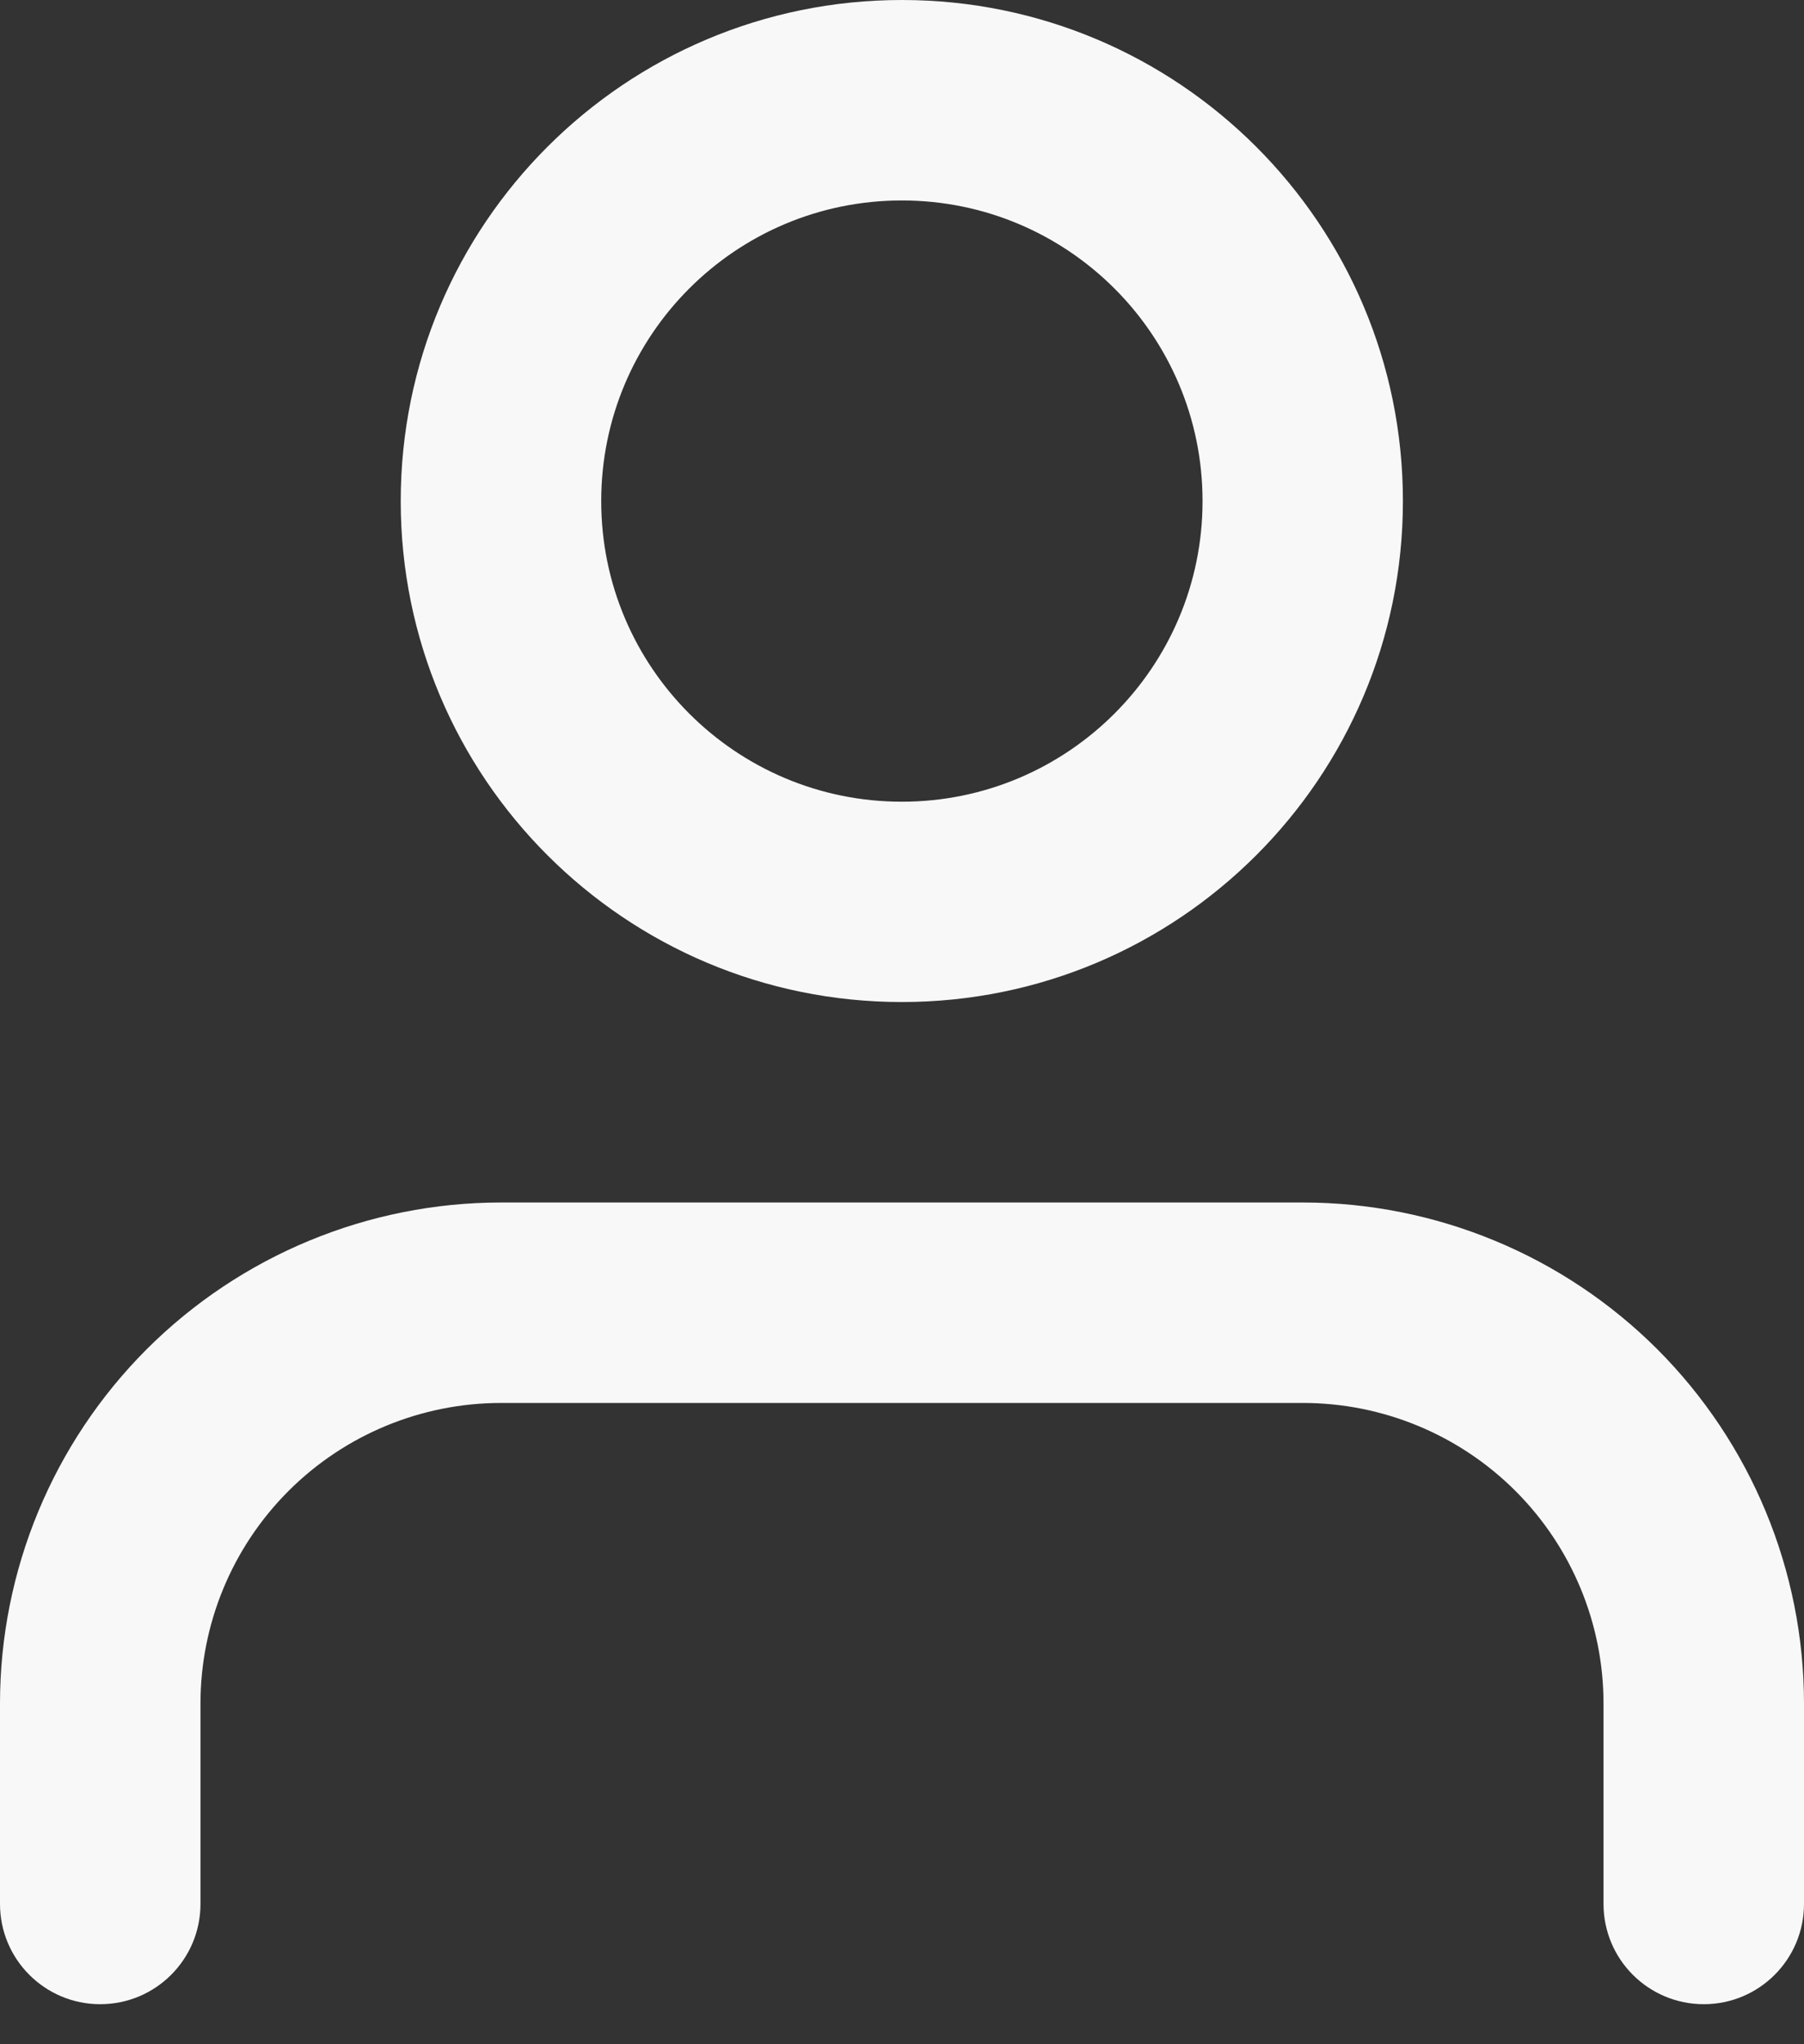 <svg width="15" height="17" viewBox="0 0 15 17" fill="none" xmlns="http://www.w3.org/2000/svg">
<rect x="0" y="0" width="15" height="17" fill="#333333" stroke="none"/>
<path fill-rule="evenodd" clip-rule="evenodd" d="M1.22 11.22C2.002 10.439 3.062 10 4.167 10H10.833C11.938 10 12.998 10.439 13.78 11.22C14.561 12.002 15 13.062 15 14.167V15.833C15 16.294 14.627 16.667 14.167 16.667C13.706 16.667 13.333 16.294 13.333 15.833V14.167C13.333 13.504 13.07 12.868 12.601 12.399C12.132 11.93 11.496 11.667 10.833 11.667H4.167C3.504 11.667 2.868 11.93 2.399 12.399C1.93 12.868 1.667 13.504 1.667 14.167V15.833C1.667 16.294 1.294 16.667 0.833 16.667C0.373 16.667 0 16.294 0 15.833V14.167C0 13.062 0.439 12.002 1.22 11.22Z" fill="#F8F8F8"/>
<path fill-rule="evenodd" clip-rule="evenodd" d="M7.499 1.667C6.118 1.667 4.999 2.786 4.999 4.167C4.999 5.547 6.118 6.667 7.499 6.667C8.879 6.667 9.999 5.547 9.999 4.167C9.999 2.786 8.879 1.667 7.499 1.667ZM3.332 4.167C3.332 1.865 5.198 0 7.499 0C9.8 0 11.665 1.865 11.665 4.167C11.665 6.468 9.8 8.333 7.499 8.333C5.198 8.333 3.332 6.468 3.332 4.167Z" fill="#F8F8F8"/>
</svg>
